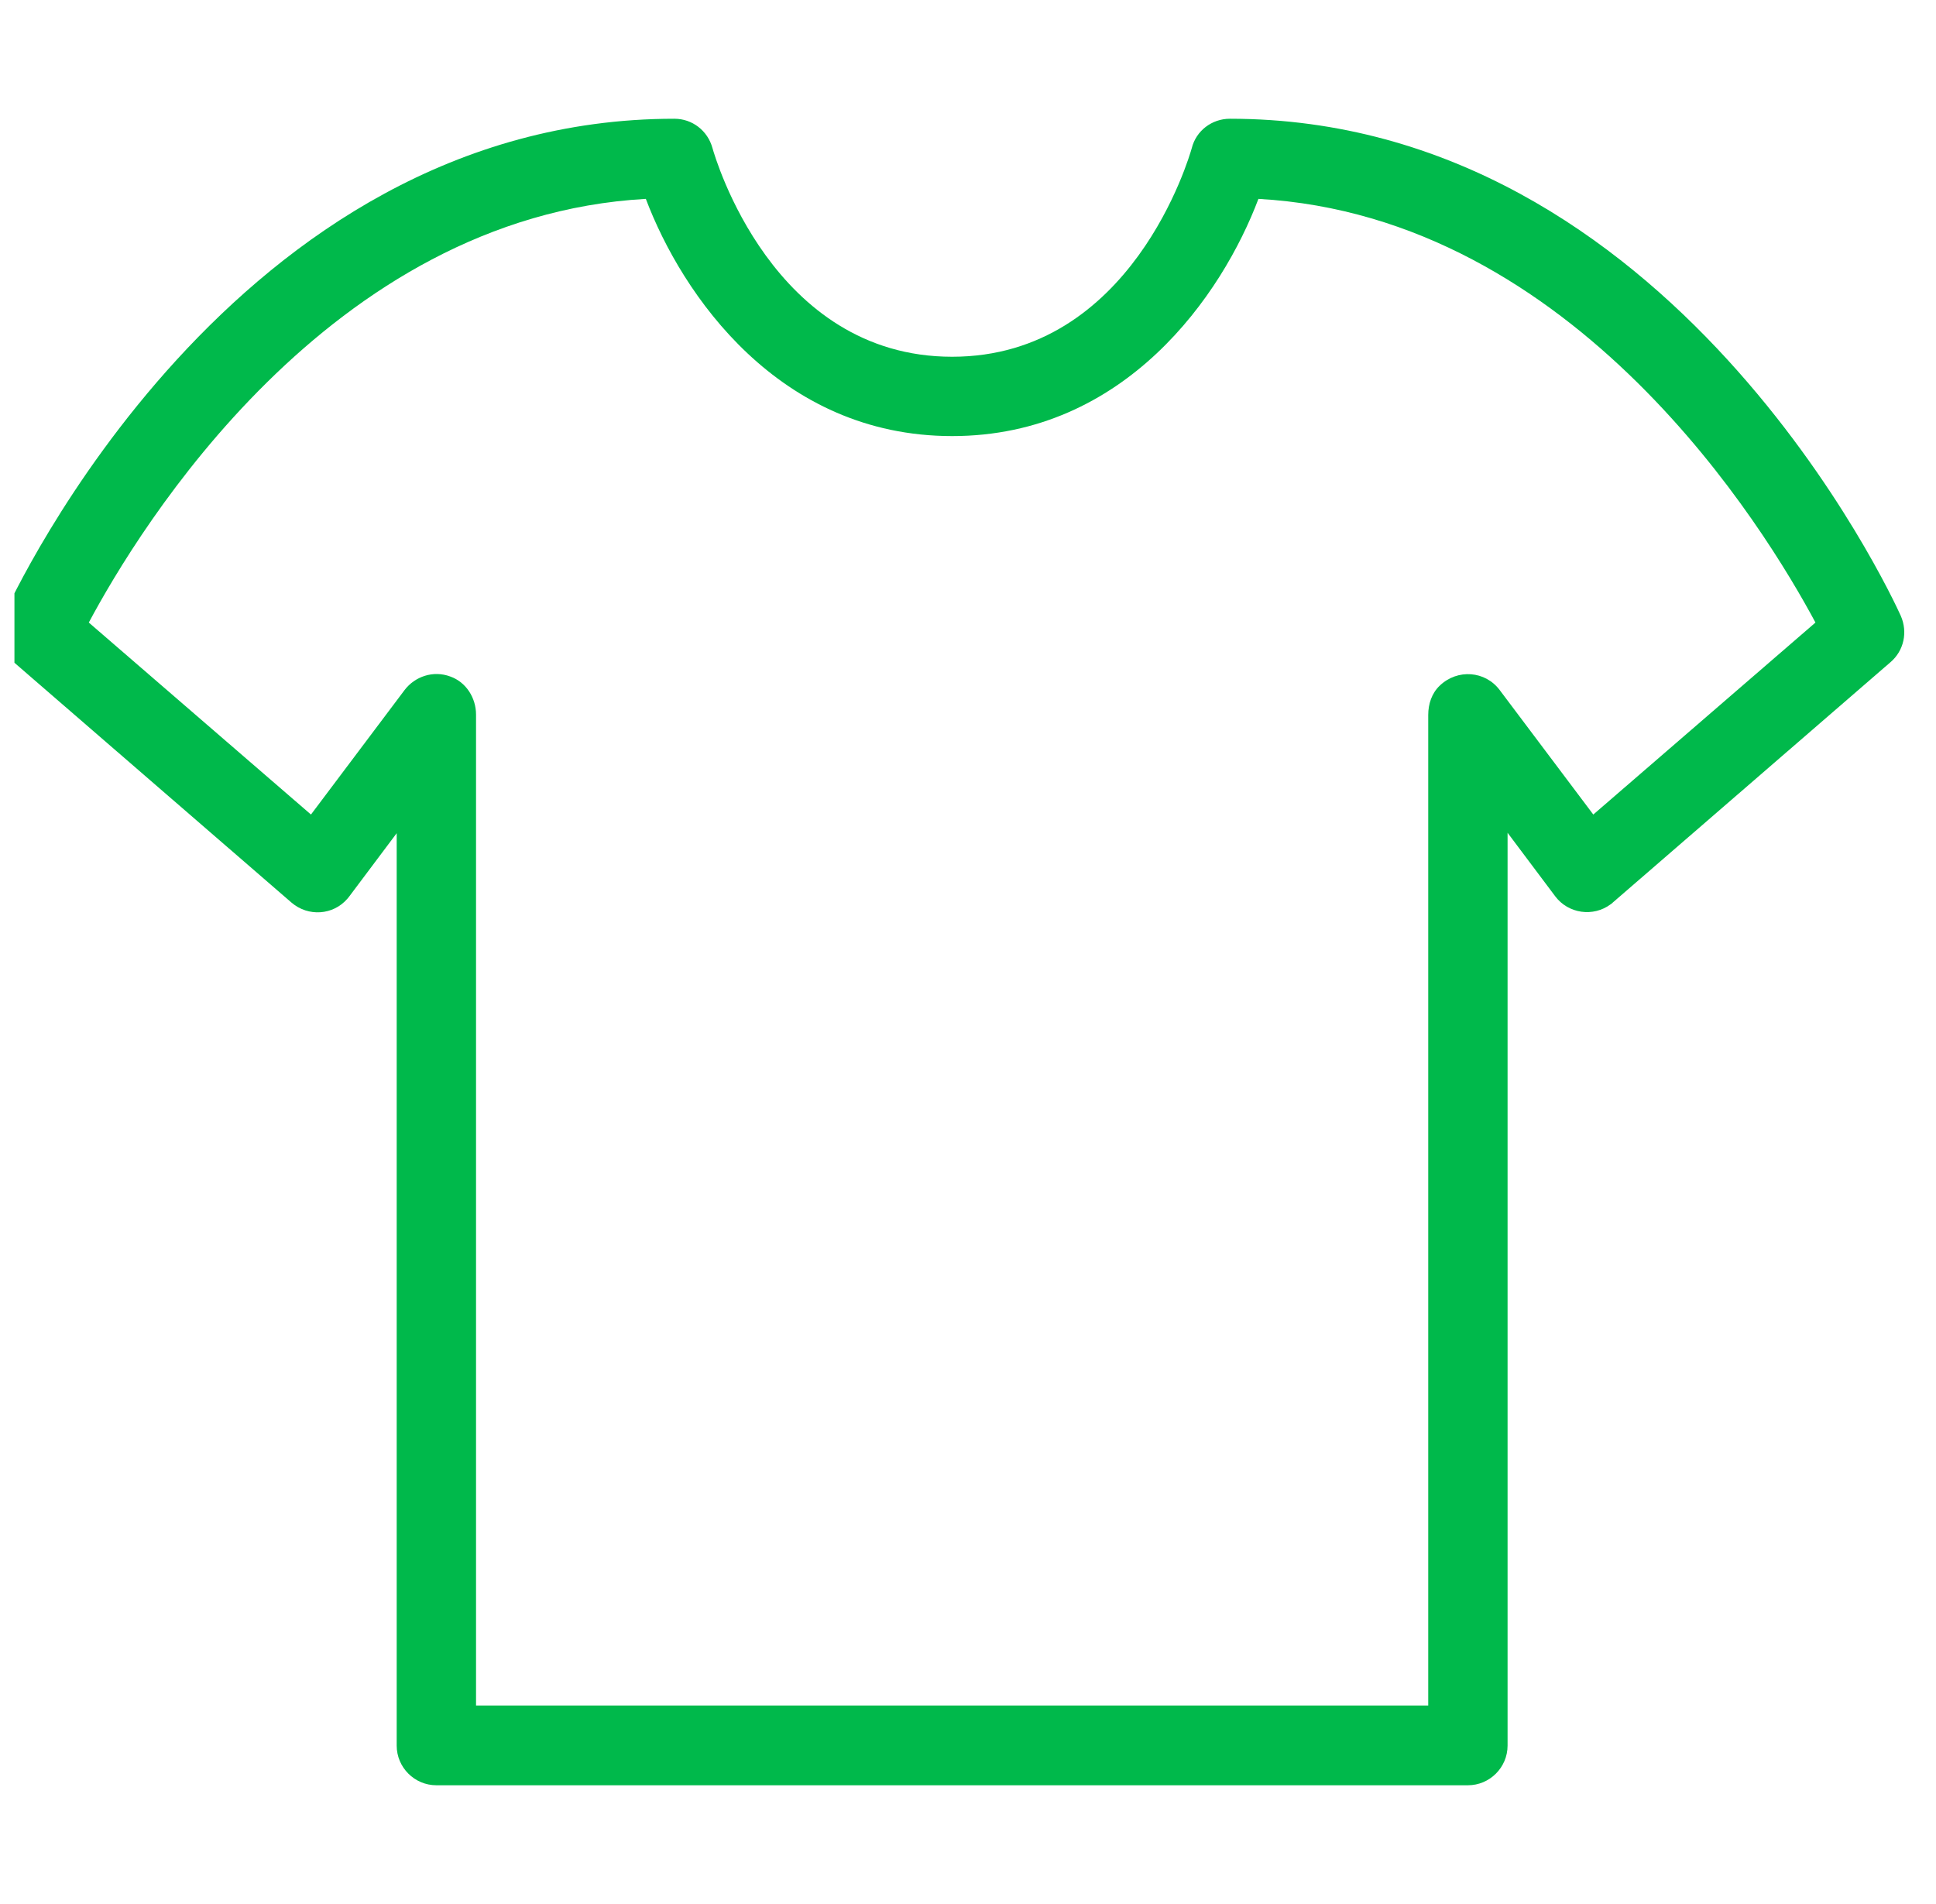 <svg width="61" height="60" viewBox="0 0 61 60" fill="none" xmlns="http://www.w3.org/2000/svg">
<g clip-path="url(#clip0_191_80)">
<path d="M59.89 19.405C59.602 18.768 52.664 3.742 38.751 3.742C38.188 3.742 37.688 4.117 37.551 4.667C37.476 4.929 35.663 11.242 30 11.242C24.337 11.242 22.524 4.929 22.449 4.667C22.299 4.117 21.812 3.742 21.249 3.742C7.336 3.742 0.398 18.768 0.11 19.405C-0.115 19.905 0.01 20.506 0.435 20.868L9.186 28.444C9.711 28.894 10.498 28.843 10.948 28.319C10.973 28.294 10.986 28.268 10.999 28.256L12.499 26.256V55.008C12.499 55.696 13.061 56.258 13.749 56.258H46.251C46.939 56.258 47.501 55.696 47.501 55.008V26.243L49.002 28.244C49.414 28.794 50.202 28.906 50.752 28.494C50.777 28.481 50.802 28.456 50.814 28.443L59.565 20.868C59.99 20.506 60.115 19.918 59.89 19.405ZM50.202 25.668L47.251 21.743C46.801 21.143 45.926 21.068 45.364 21.606C45.114 21.843 45.001 22.181 45.001 22.531V53.745H14.999V22.518C14.999 21.993 14.686 21.493 14.186 21.318C13.649 21.118 13.074 21.318 12.749 21.743L9.798 25.668L2.798 19.618C4.373 16.668 10.349 6.829 20.349 6.267C21.487 9.28 24.537 13.742 30 13.742C35.463 13.742 38.513 9.28 39.651 6.267C49.652 6.829 55.627 16.68 57.202 19.618L50.202 25.668Z" fill="#00B94B"/>
</g>
<defs>
<clipPath id="clip0_191_80">
<rect width="60" height="60" fill="white" transform="translate(0.455)"/>
</clipPath>
</defs>
</svg>
